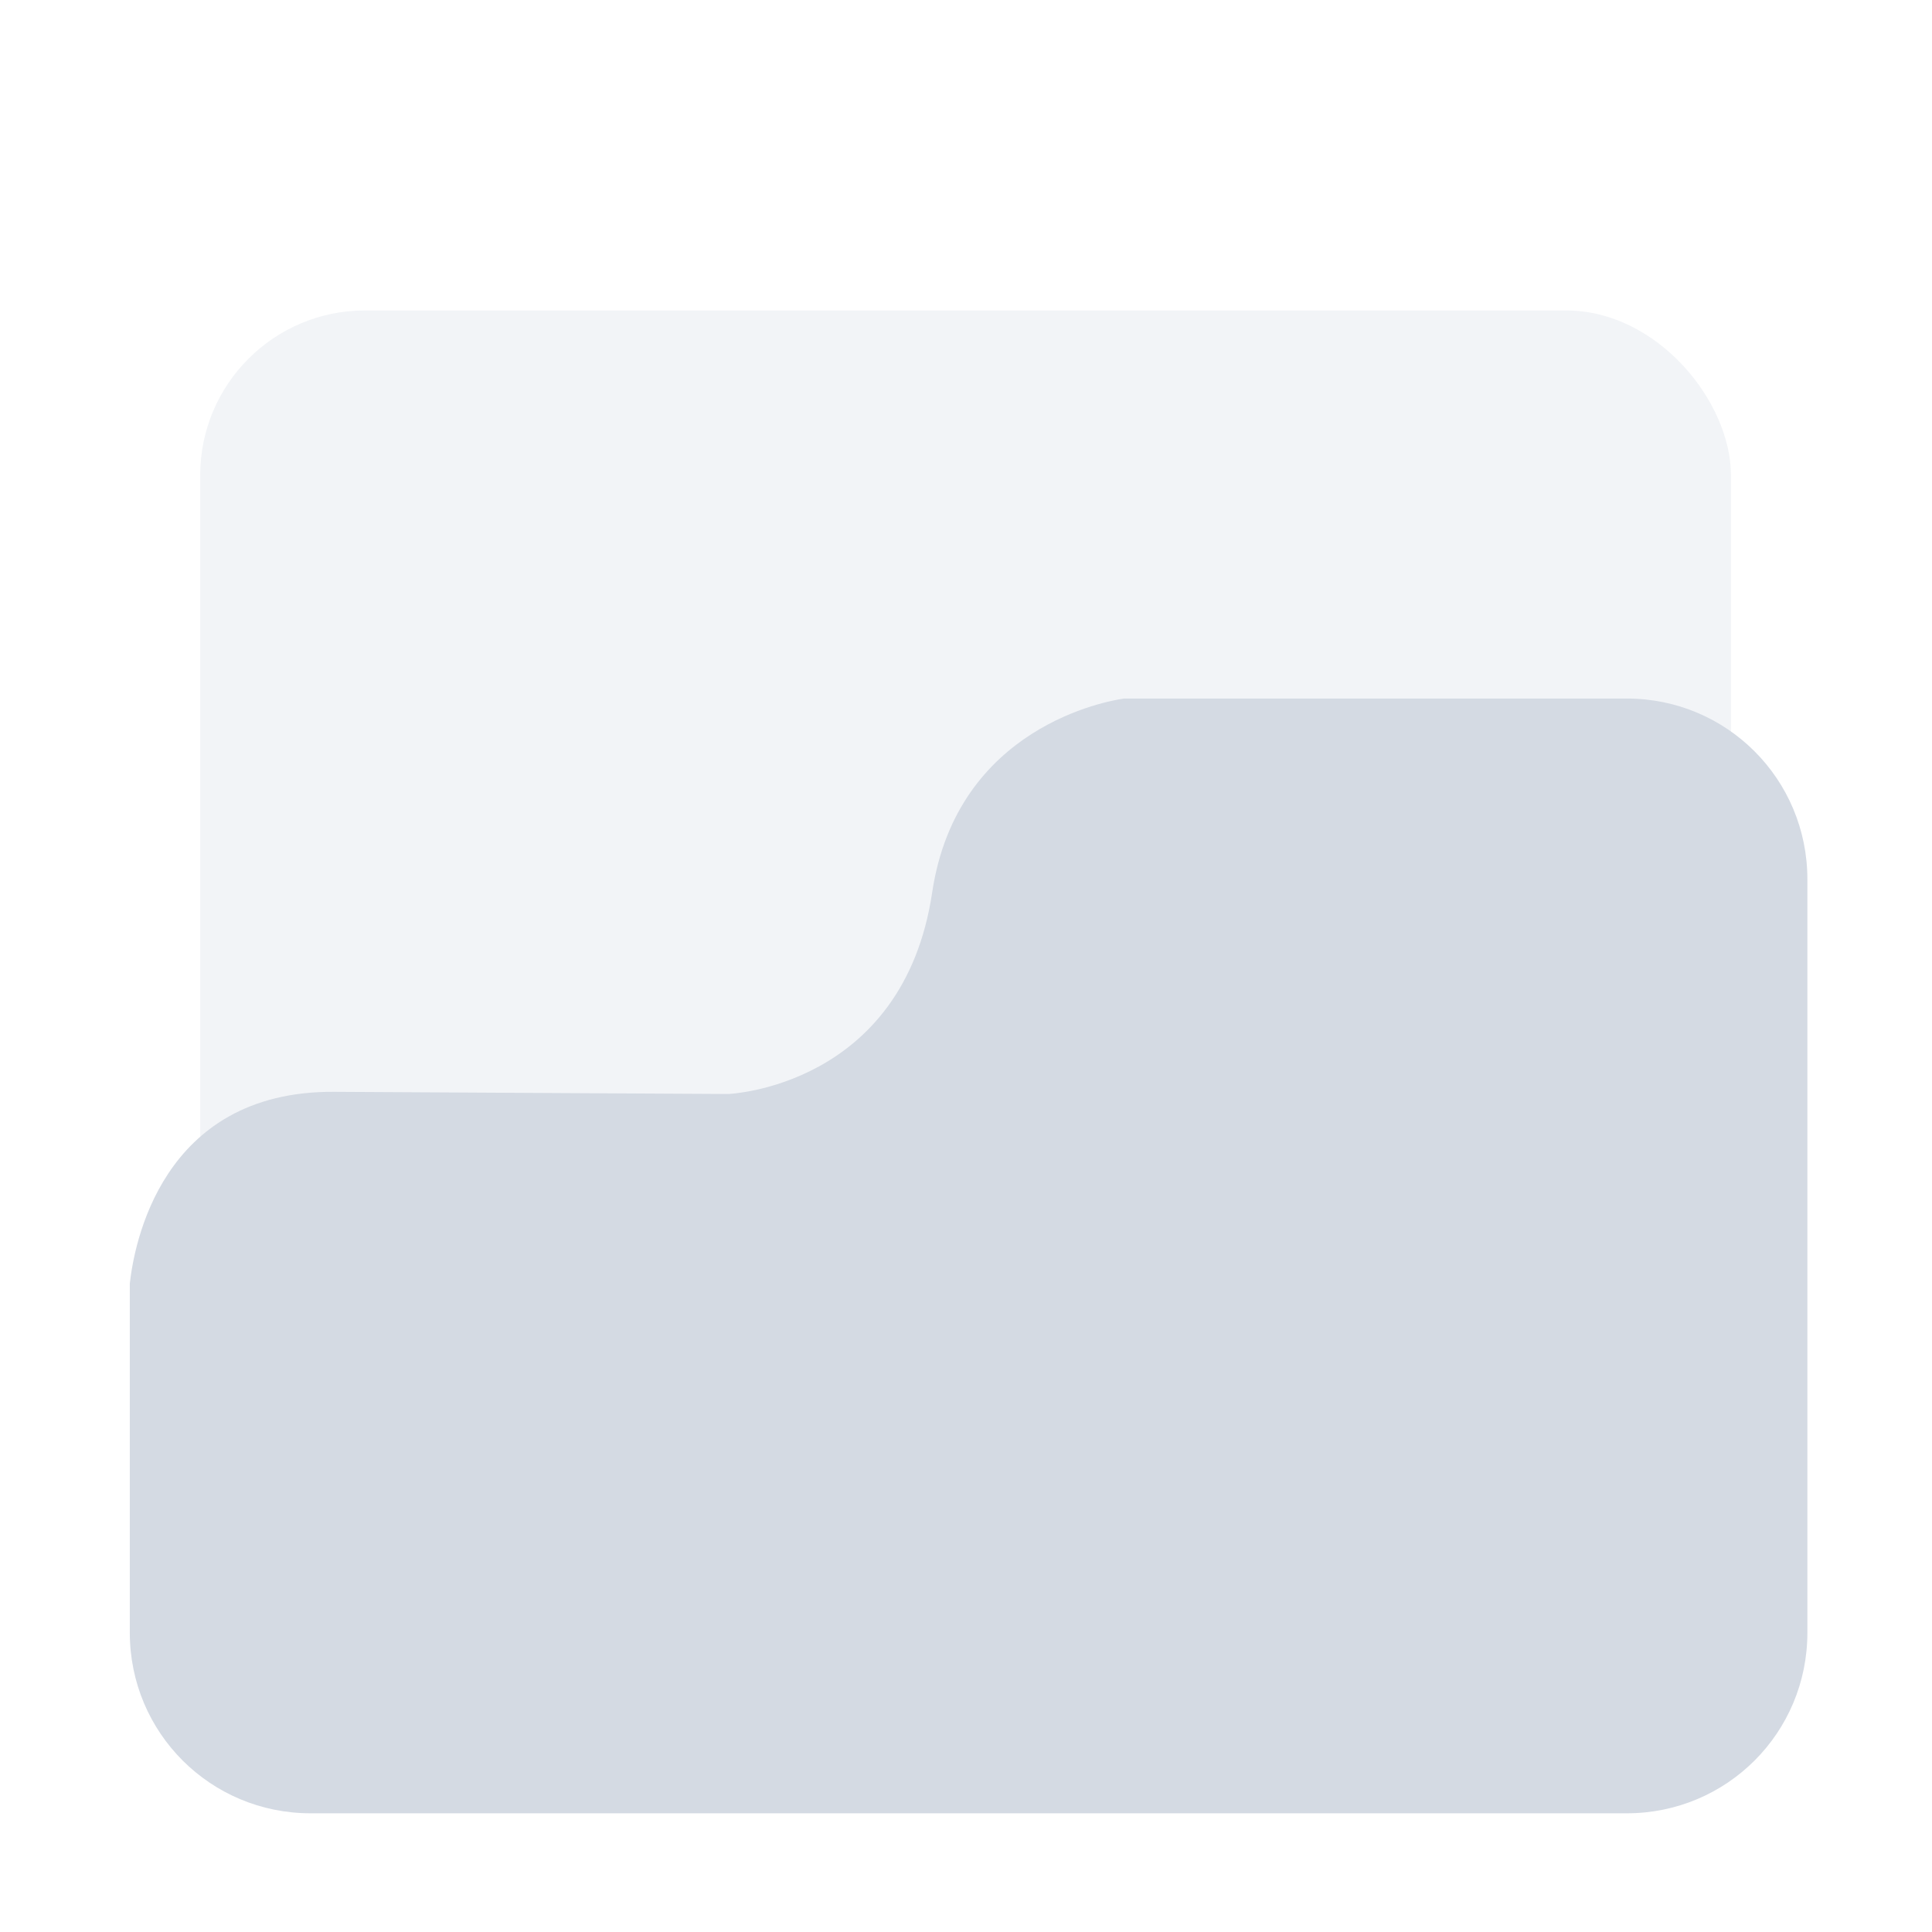 <?xml version="1.0" encoding="UTF-8" standalone="no"?>
<svg
   xmlns:dc="http://purl.org/dc/elements/1.1/"
   xmlns:cc="http://creativecommons.org/ns#"
   xmlns:rdf="http://www.w3.org/1999/02/22-rdf-syntax-ns#"
   xmlns:svg="http://www.w3.org/2000/svg"
   xmlns="http://www.w3.org/2000/svg"
   xmlns:sodipodi="http://sodipodi.sourceforge.net/DTD/sodipodi-0.dtd"
   xmlns:inkscape="http://www.inkscape.org/namespaces/inkscape"
   width="16"
   height="16"
   viewBox="0 0 16 16"
   version="1.1"
   id="svg9"
   sodipodi:docname="folder-drag-accept.svg"
   inkscape:version="0.92.2 2405546, 2018-03-11">
  <sodipodi:namedview
     pagecolor="#ffffff"
     bordercolor="#666666"
     borderopacity="1"
     objecttolerance="10"
     gridtolerance="10"
     guidetolerance="10"
     inkscape:pageopacity="0"
     inkscape:pageshadow="2"
     inkscape:window-width="1920"
     inkscape:window-height="1019"
     id="namedview11"
     showgrid="false"
     inkscape:zoom="14.75"
     inkscape:cx="-7.6949153"
     inkscape:cy="8"
     inkscape:window-x="0"
     inkscape:window-y="5"
     inkscape:window-maximized="1"
     inkscape:current-layer="svg9" />
  <defs
     id="defs3">
    <style
       type="text/css"
       id="current-color-scheme">
   .ColorScheme-Text { color:#5c616c; } .ColorScheme-Highlight { color:#5294e2; } .ColorScheme-ButtonBackground { color:#d3dae3; }
  </style>
  </defs>
  <rect
     style="opacity:0.3;fill:#d4dae3;fill-opacity:1;stroke-width:0.296"
     id="rect4650"
     width="12.677"
     height="12.066"
     x="1.658"
     y="2.571"
     ry="1.365" />
  <path
     style="opacity:1;fill:#d4dae3;fill-opacity:1;stroke-width:0.316"
     d="M 9.309,5.785 C 9.182,5.803 7.926,6.014 7.72,7.39 7.479,9.004 6.031,9.06 6.031,9.06 L 2.765,9.042 c -1.437,-0.008 -1.656,1.282 -1.69,1.587 v 2.892 c 0,0.829 0.668,1.496 1.497,1.496 H 13.472 c 0.829,0 1.496,-0.667 1.496,-1.496 V 7.282 c 0,-0.829 -0.667,-1.497 -1.496,-1.497 z"
     id="rect4652-5"
     inkscape:connector-curvature="0"
     sodipodi:nodetypes="cccccssssssc" />
</svg>
